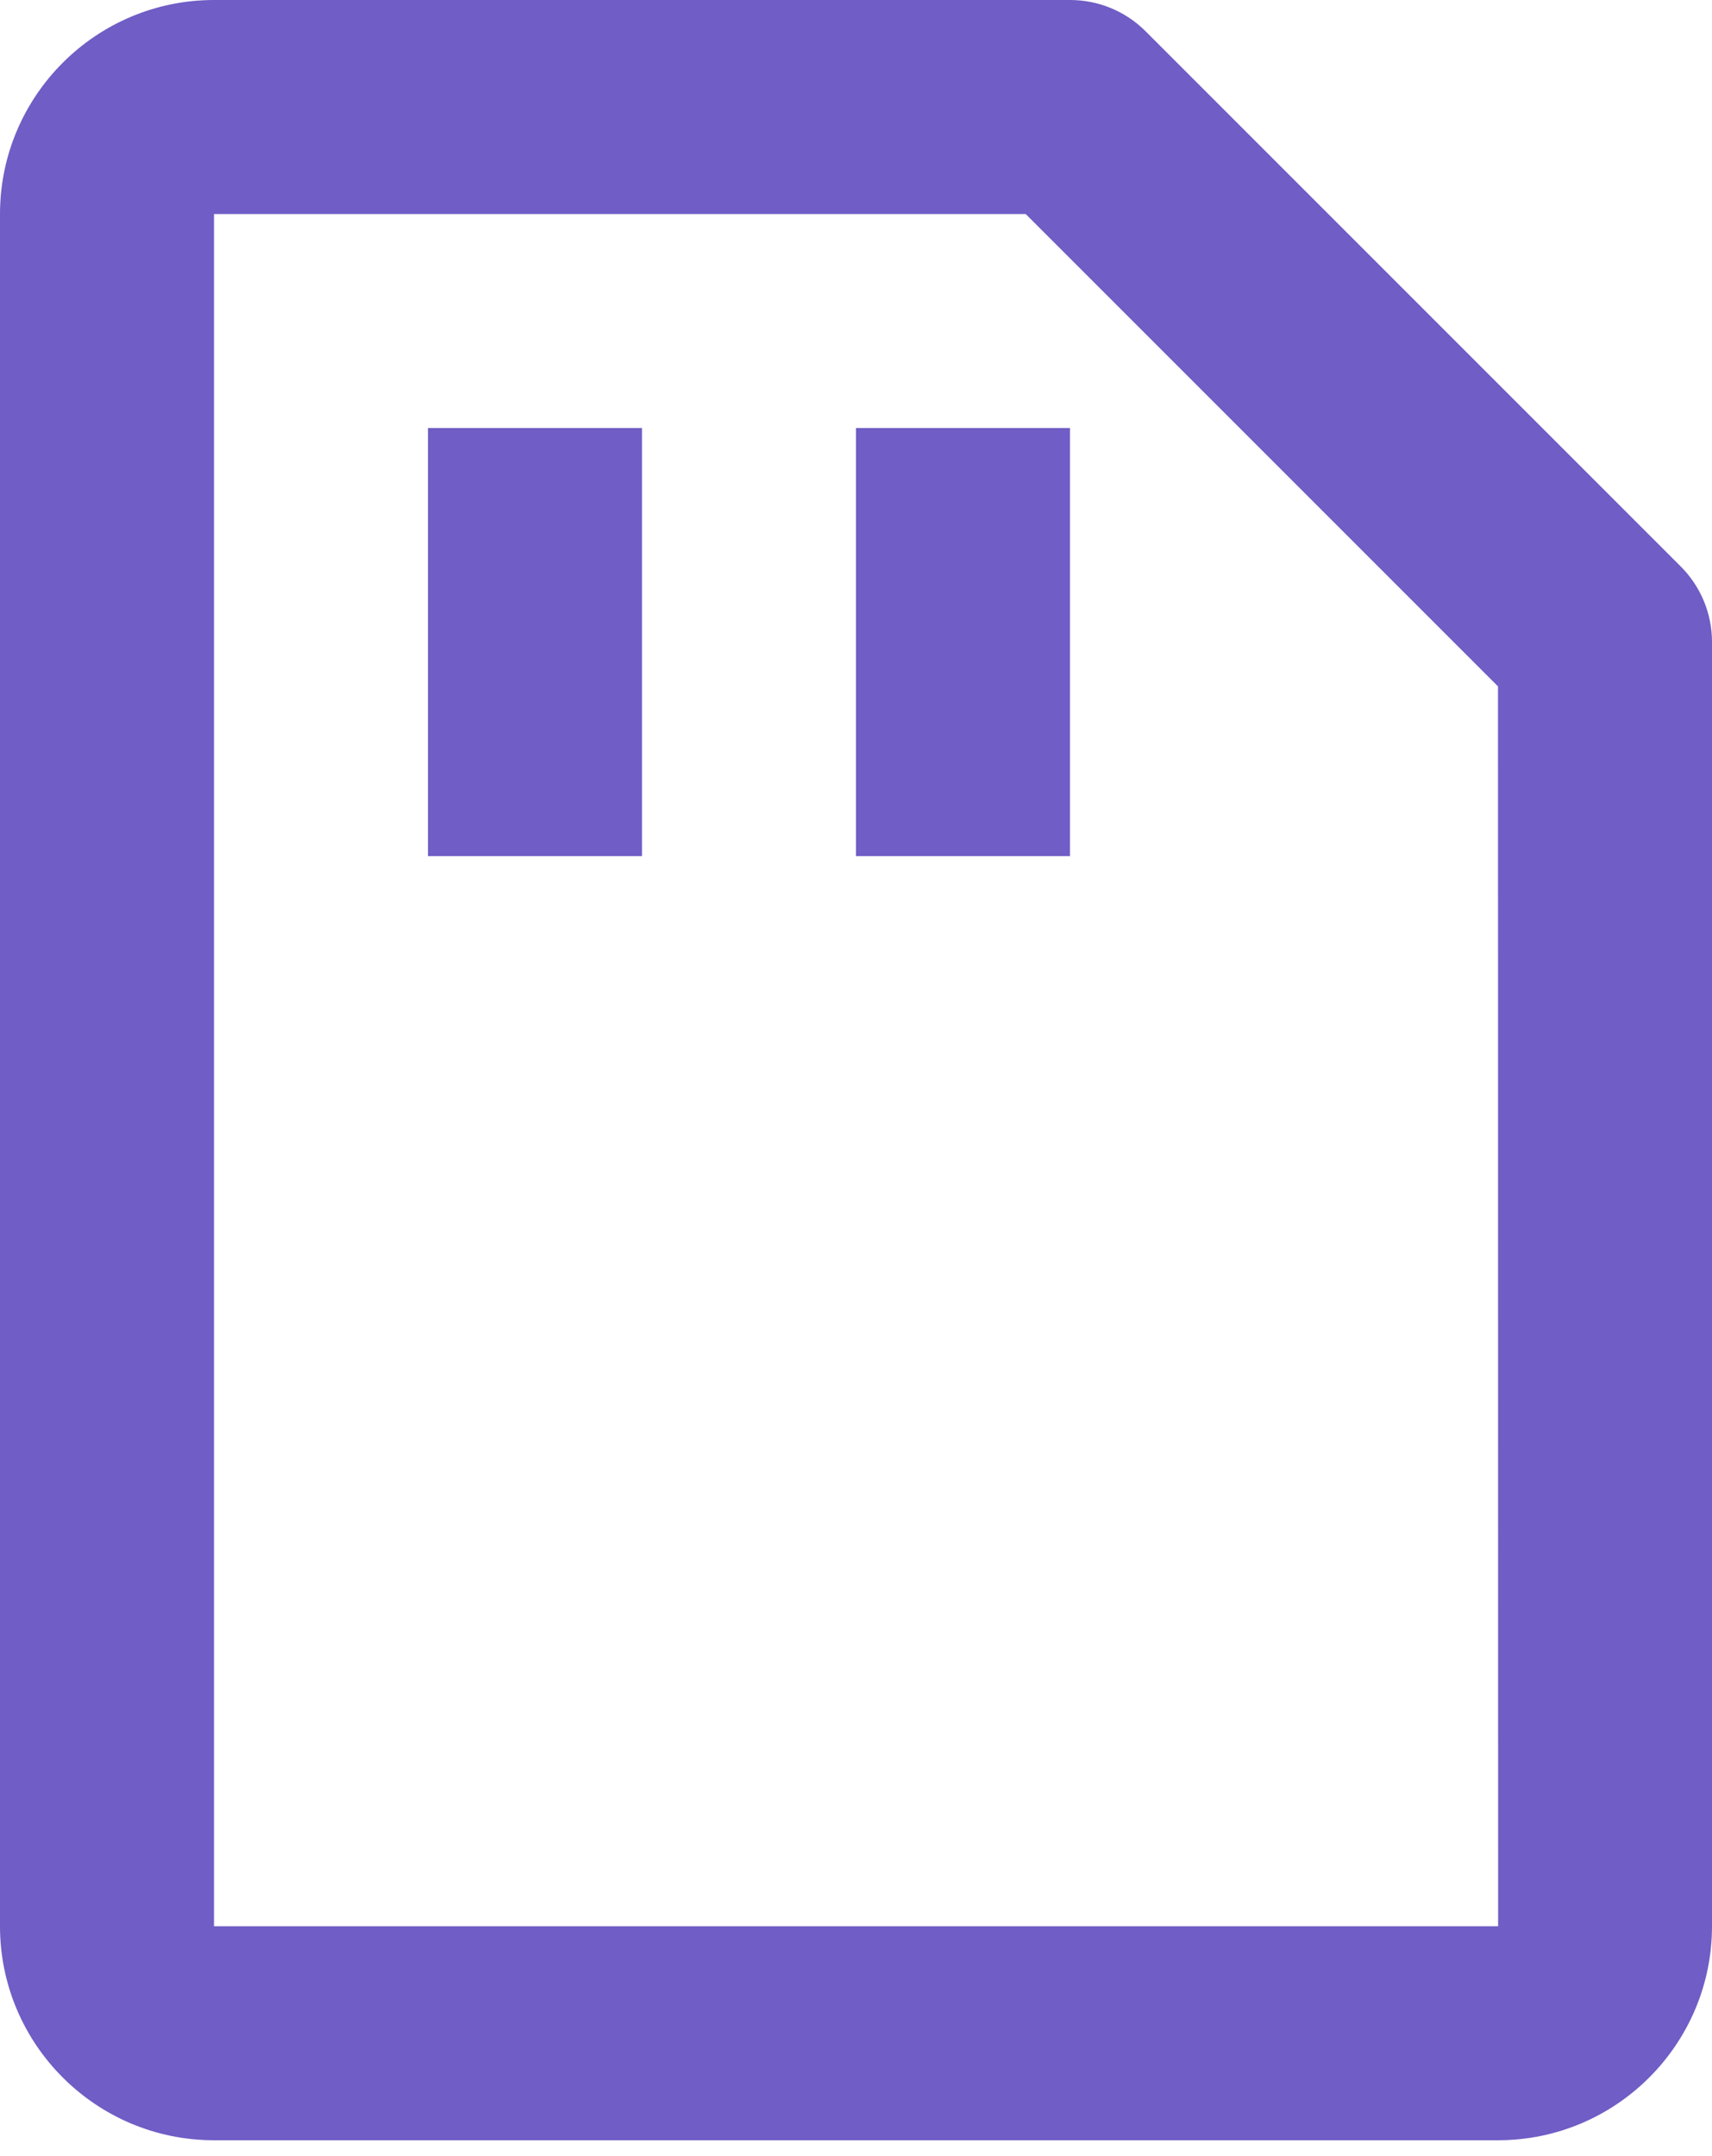 <svg width="27" height="34" viewBox="0 0 27 34" fill="none" xmlns="http://www.w3.org/2000/svg">
<path d="M0 3.375V30.375C0 32.236 1.514 33.75 3.375 33.75H23.625C25.486 33.75 27 32.236 27 30.375V10.125C27 9.903 26.957 9.684 26.872 9.479C26.787 9.274 26.663 9.088 26.506 8.932L18.068 0.494C17.912 0.337 17.726 0.213 17.521 0.128C17.316 0.043 17.097 -0 16.875 1.76795e-06H3.375C1.514 1.76795e-06 0 1.514 0 3.375ZM23.625 10.824L23.627 30.375H3.375V3.375H16.176L23.625 10.824Z" fill="#705DC5"/>
<path d="M6.75 6.75H10.125V13.5H6.75V6.75ZM13.5 6.75H16.875V13.5H13.5V6.75Z" fill="#705DC5"/>
</svg>
